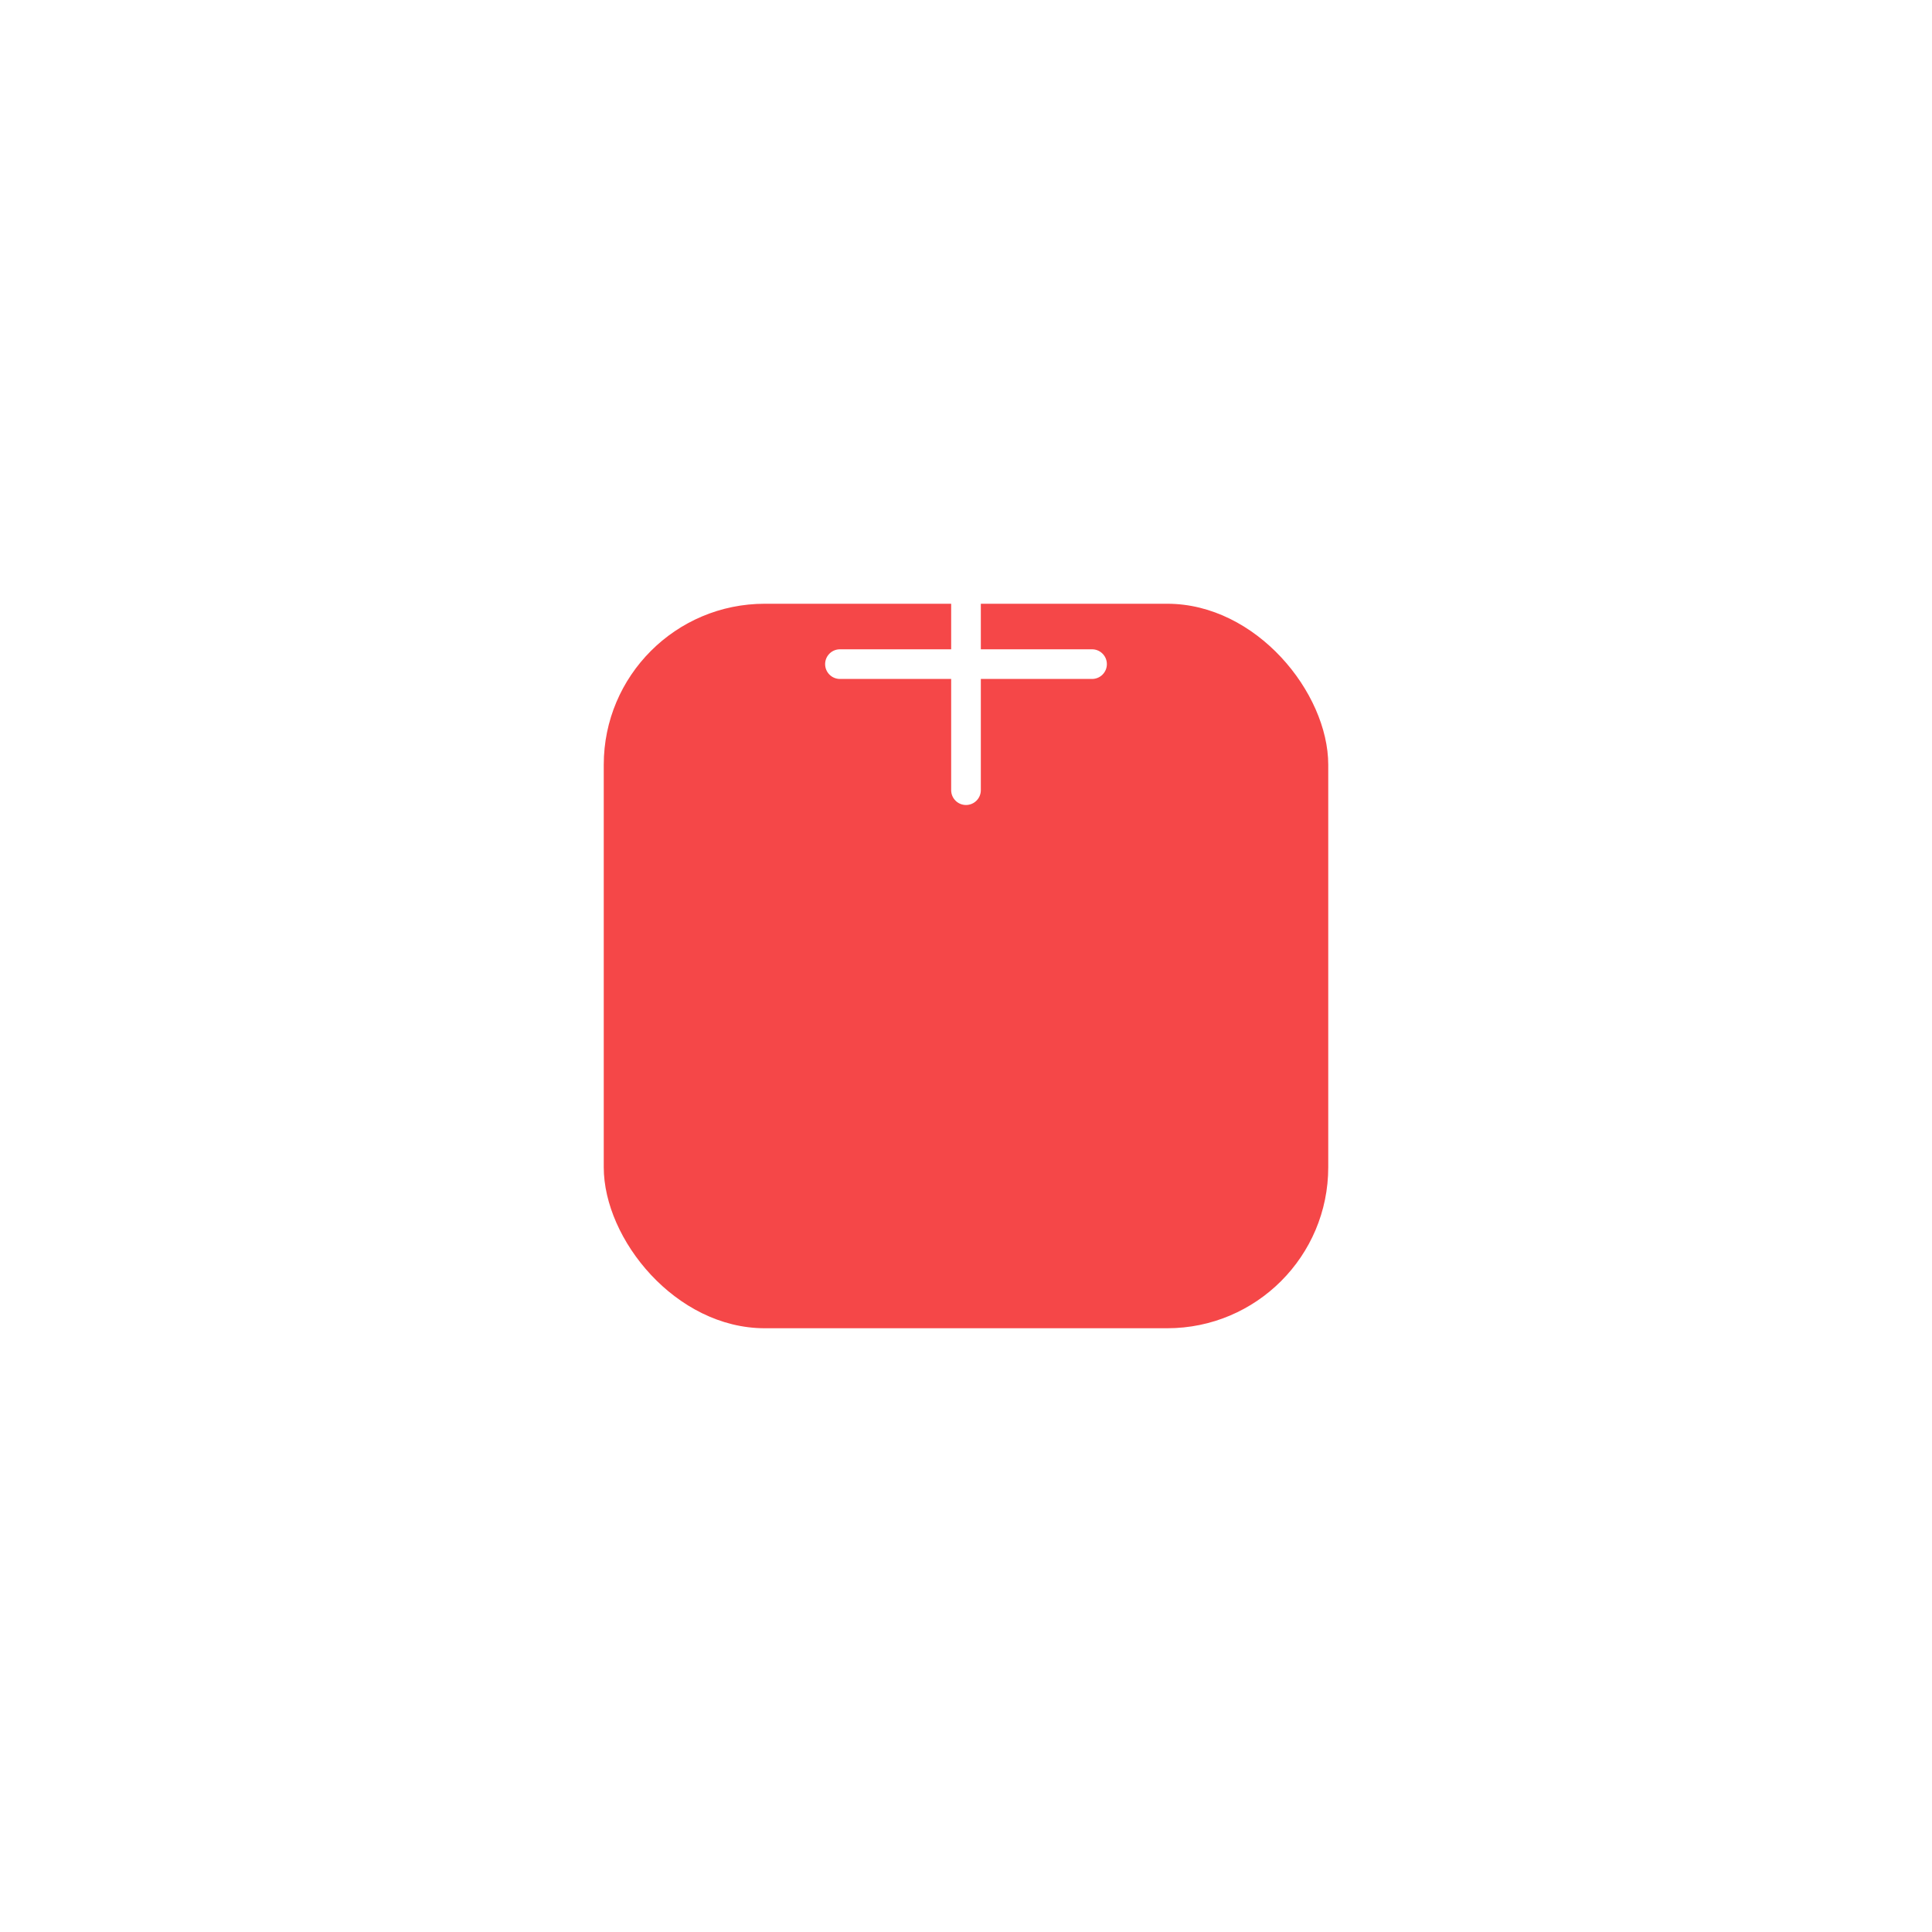 <svg width="96" height="96" viewBox="0 0 96 96" fill="none" xmlns="http://www.w3.org/2000/svg">
<g id="icon">
<g id="fill" filter="url(#filter0_d_1_1456)">
<rect x="30" y="14" width="36" height="36" rx="8" fill="#F54748"/>
</g>
<path id="icon_2" d="M48.737 26.737C48.737 26.33 48.407 26 48 26C47.593 26 47.263 26.33 47.263 26.737V32.263H41.737C41.33 32.263 41 32.593 41 33C41 33.407 41.33 33.737 41.737 33.737H47.263V39.263C47.263 39.67 47.593 40 48 40C48.407 40 48.737 39.67 48.737 39.263V33.737H54.263C54.67 33.737 55 33.407 55 33C55 32.593 54.67 32.263 54.263 32.263H48.737V26.737Z" fill="white"/>
</g>
<defs>
<filter id="filter0_d_1_1456" x="0" y="0" width="96" height="96" filterUnits="userSpaceOnUse" color-interpolation-filters="sRGB">
<feFlood flood-opacity="0" result="BackgroundImageFix"/>
<feColorMatrix in="SourceAlpha" type="matrix" values="0 0 0 0 0 0 0 0 0 0 0 0 0 0 0 0 0 0 127 0" result="hardAlpha"/>
<feOffset dy="16"/>
<feGaussianBlur stdDeviation="15"/>
<feColorMatrix type="matrix" values="0 0 0 0 0.961 0 0 0 0 0.278 0 0 0 0 0.282 0 0 0 0.15 0"/>
<feBlend mode="normal" in2="BackgroundImageFix" result="effect1_dropShadow_1_1456"/>
<feBlend mode="normal" in="SourceGraphic" in2="effect1_dropShadow_1_1456" result="shape"/>
</filter>
</defs>
</svg>
